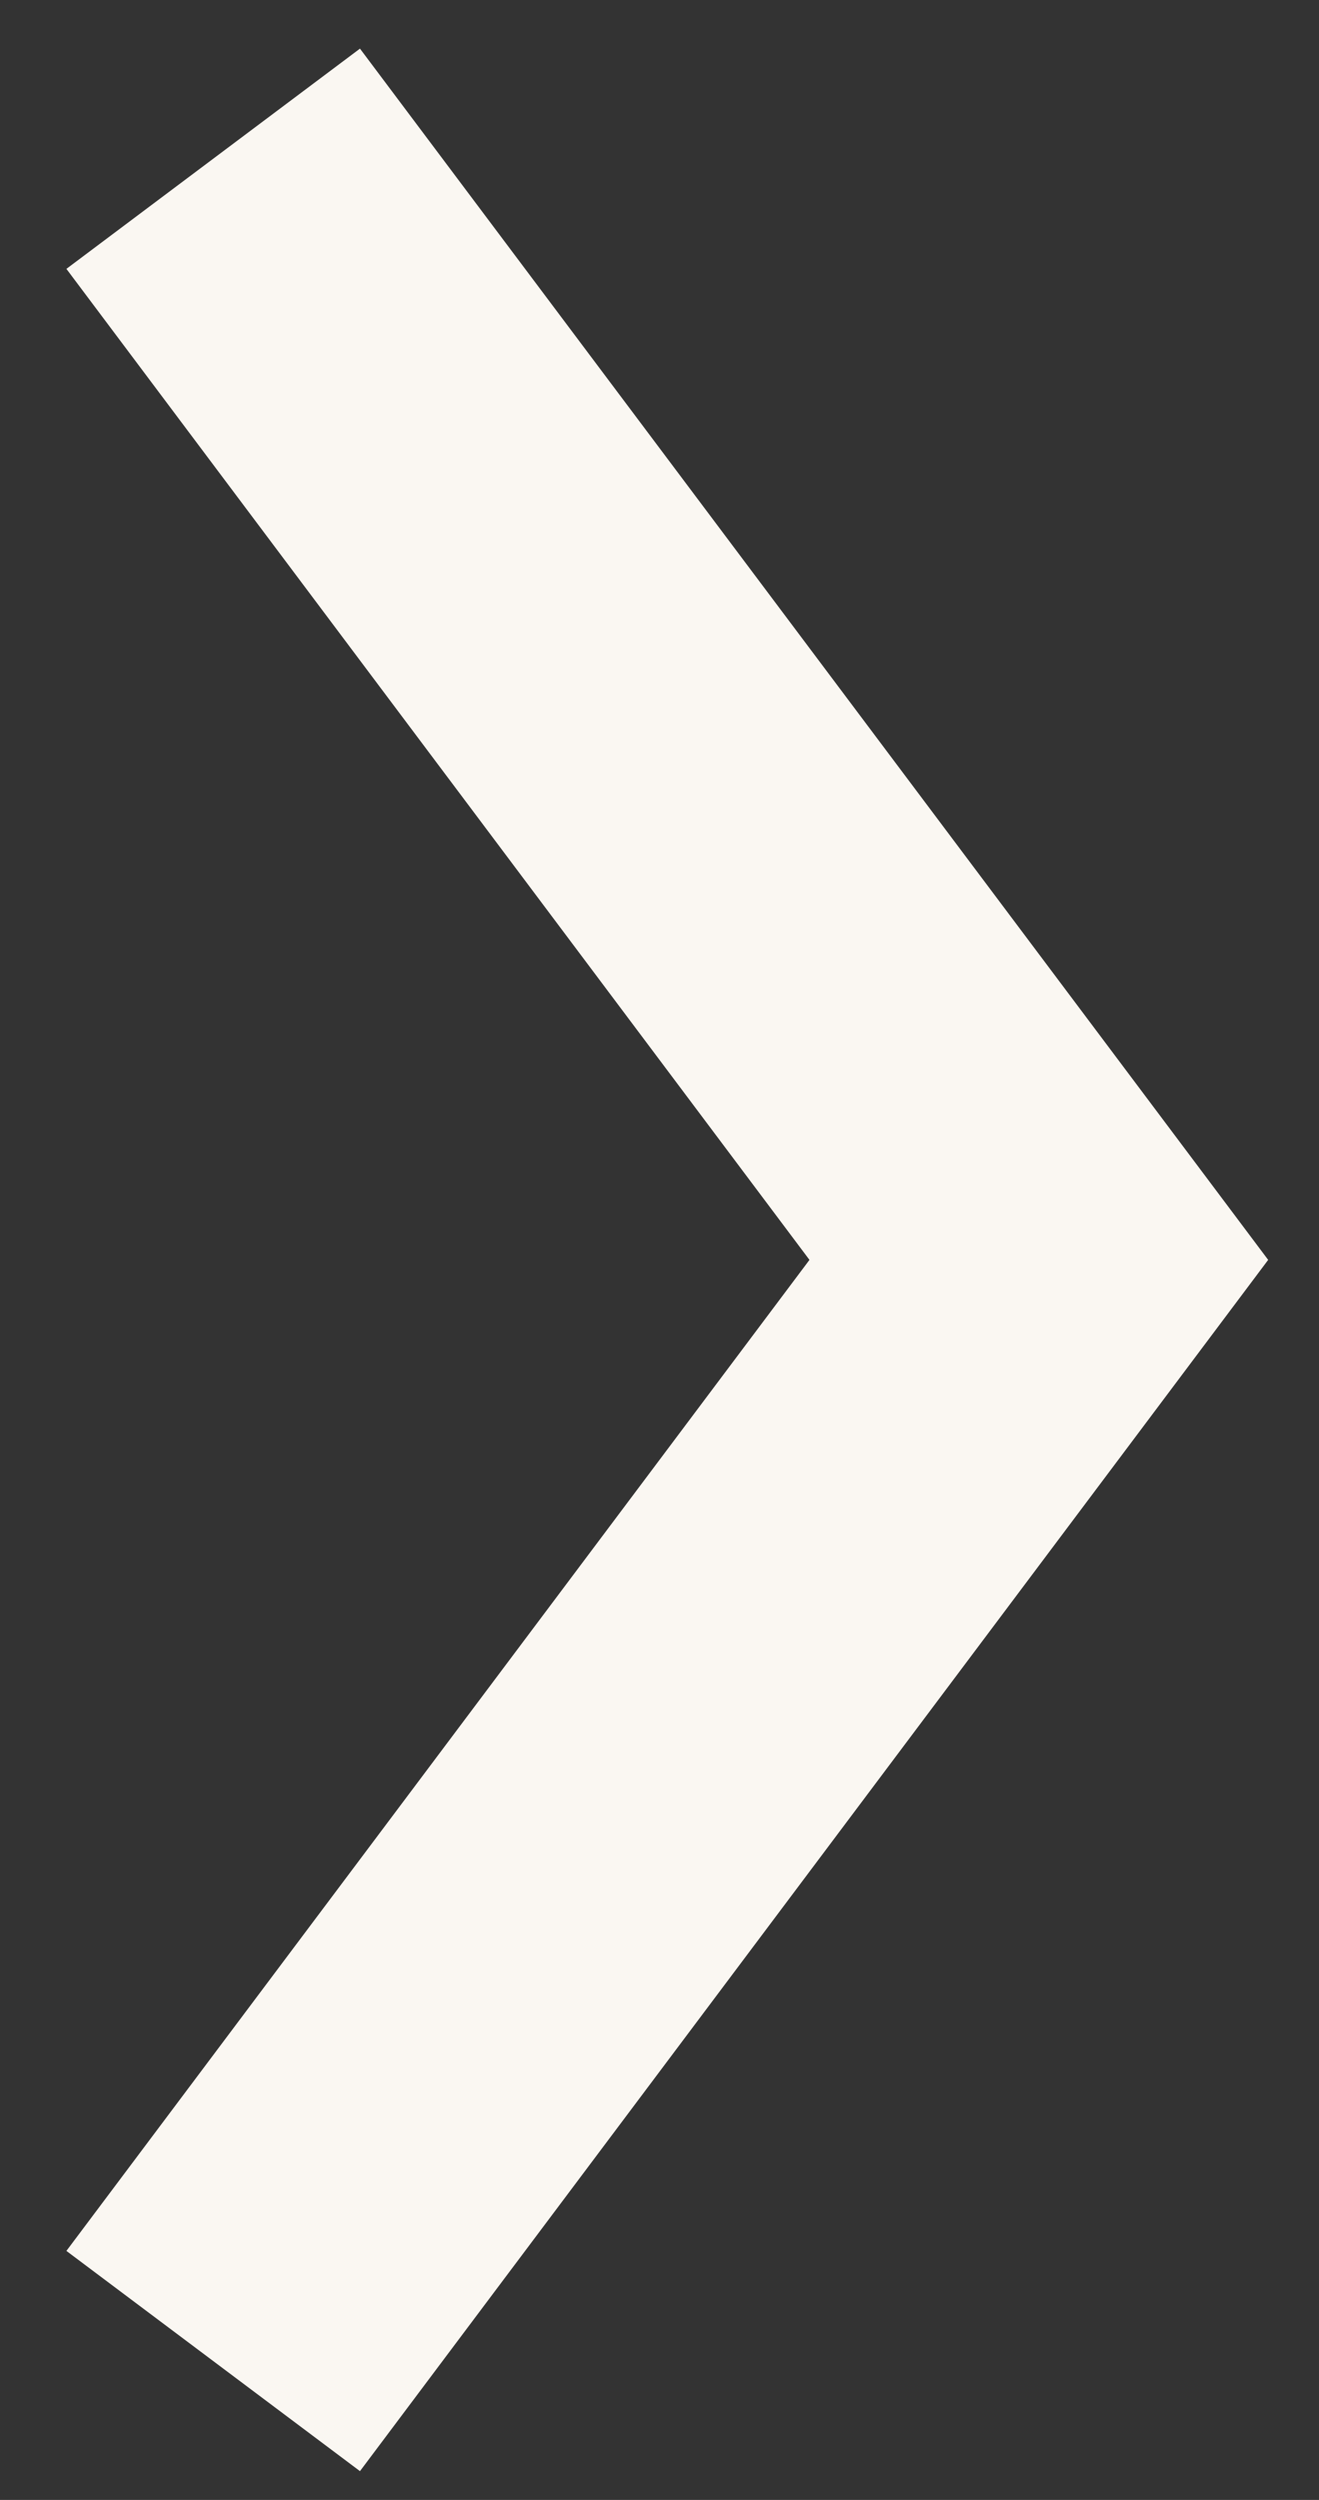 <svg width="19" height="36" viewBox="0 0 19 36" fill="none" xmlns="http://www.w3.org/2000/svg">
<rect x="0" y="0" width="19" height="36" fill="#333333" stroke="none"/>
<path d="M3.071 2.286L14.964 18.143L3.071 34" stroke="#FAF7F2" stroke-width="5.286"/>
</svg>
